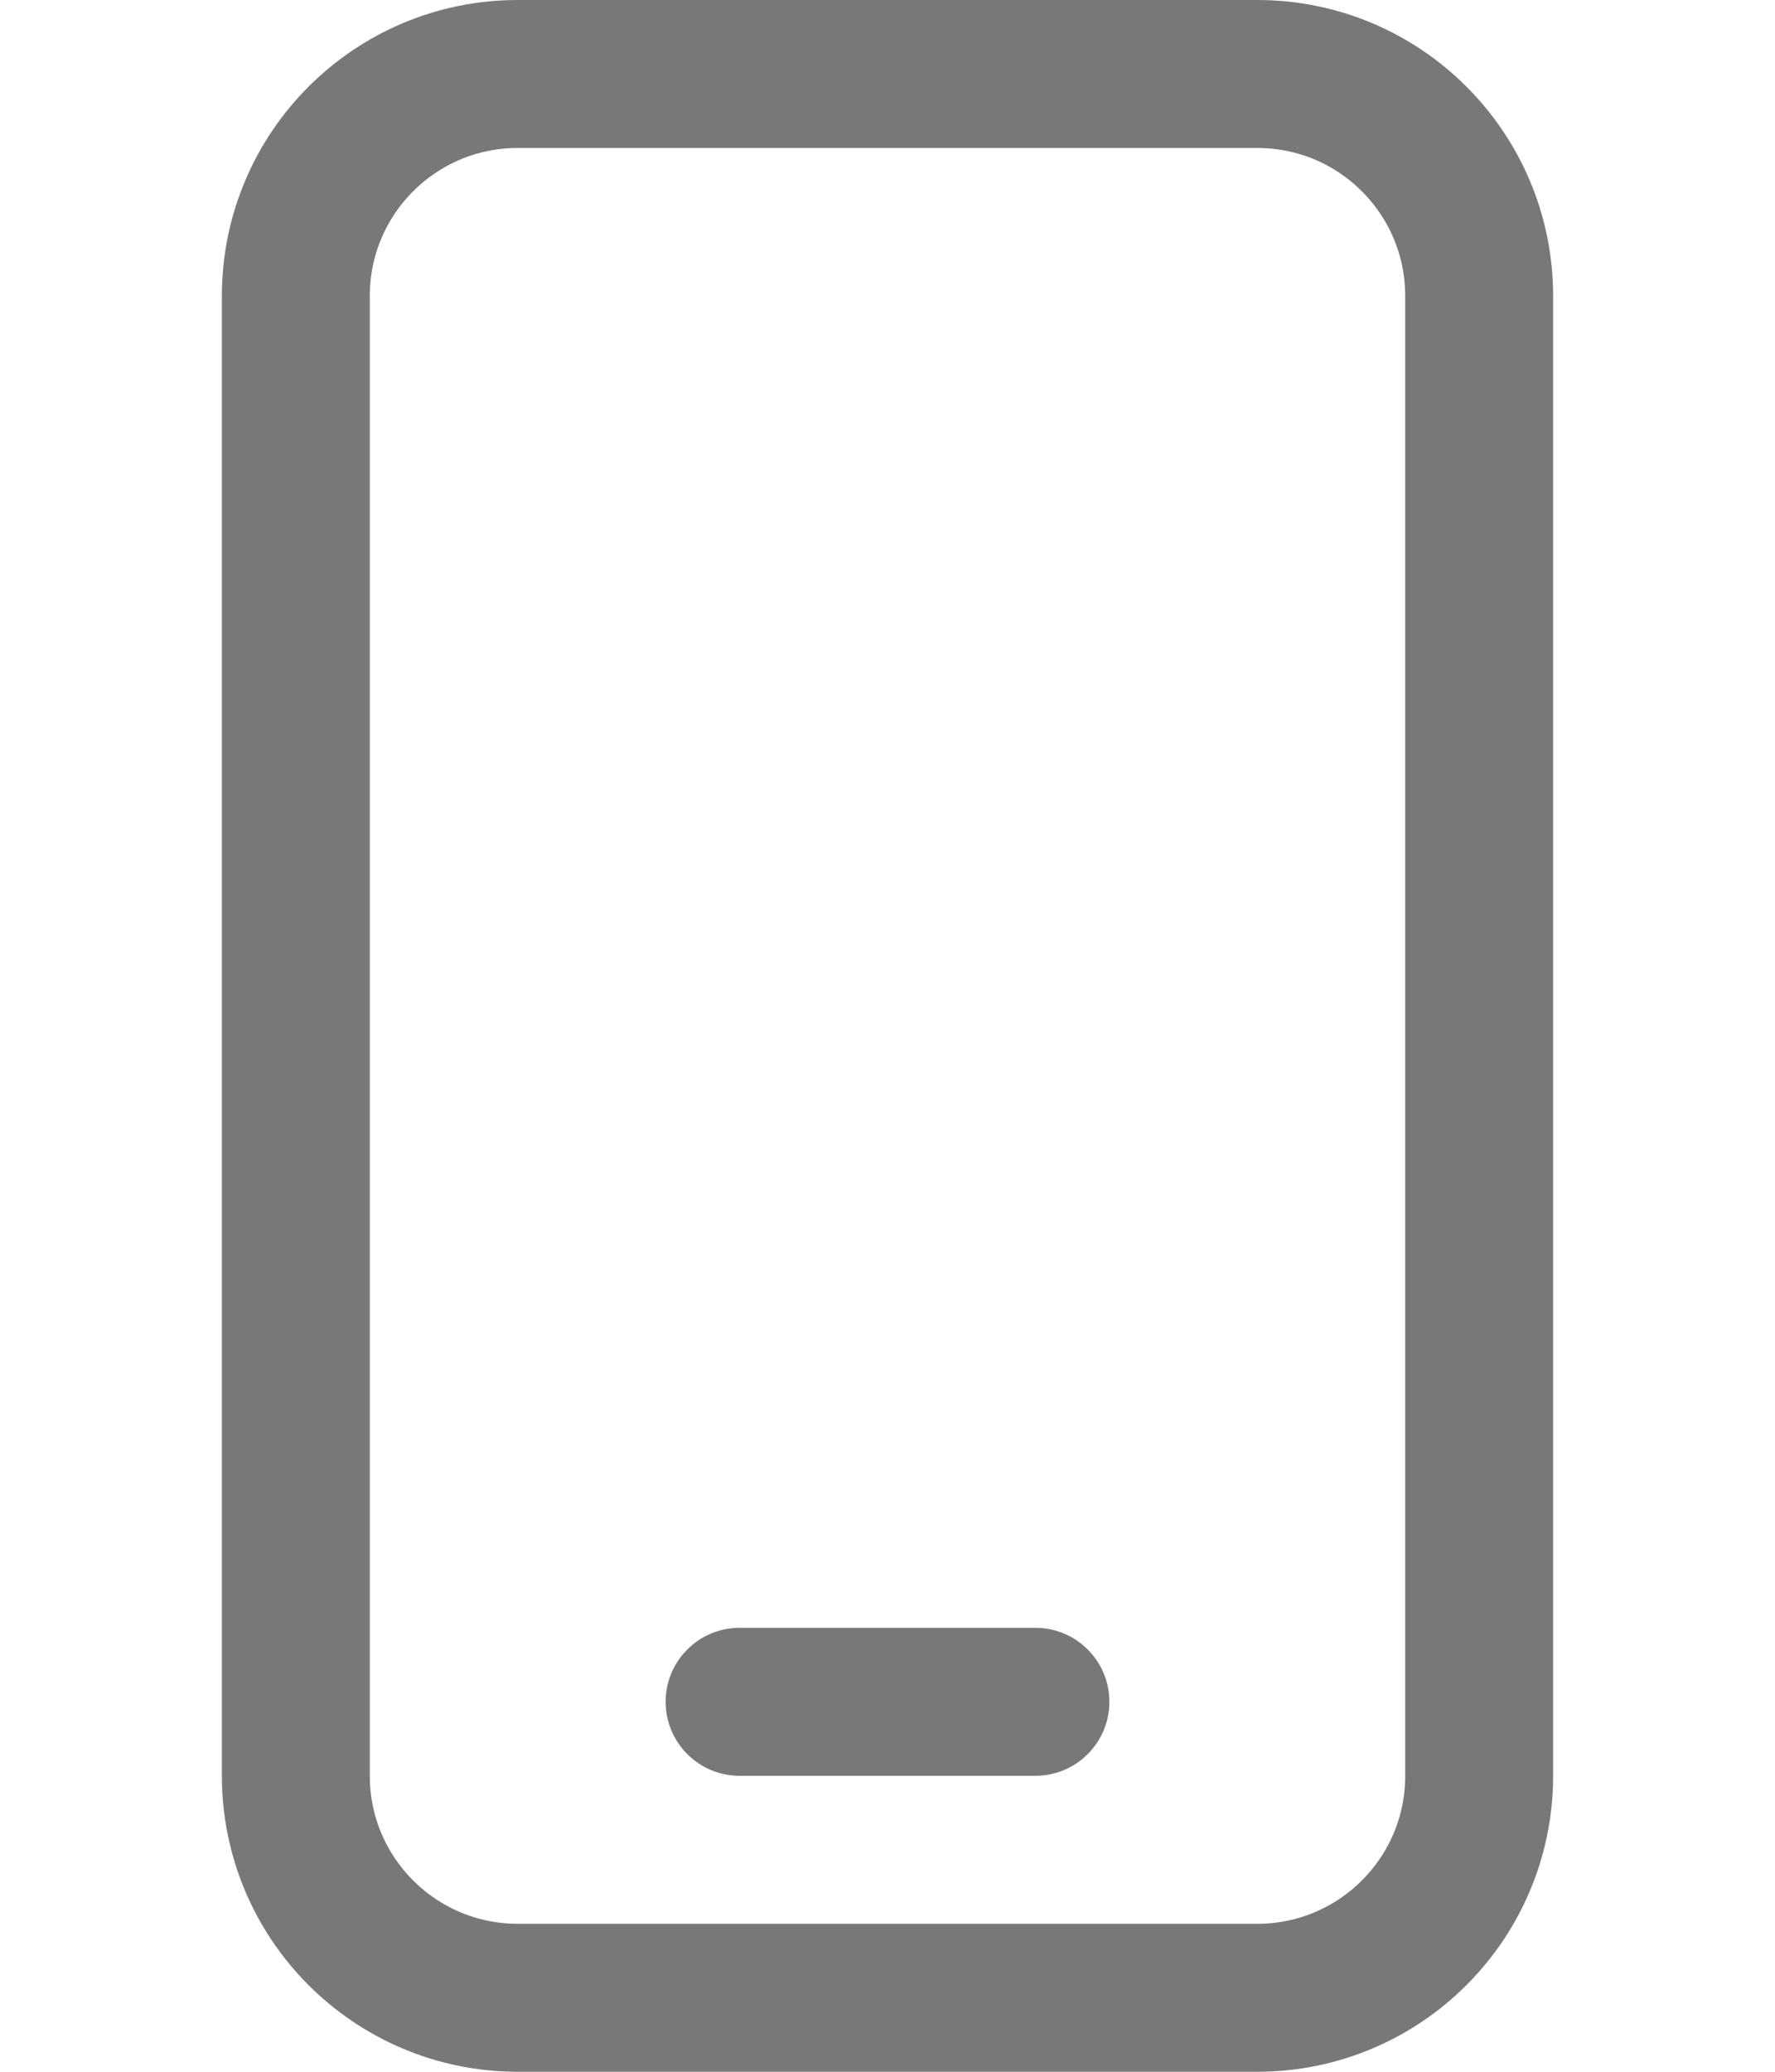 <svg width="24" height="28" viewBox="0 0 24 28" fill="none" xmlns="http://www.w3.org/2000/svg">
<path d="M14 24C14.552 24 15 23.552 15 23C15 22.448 14.552 22 14 22H10C9.448 22 9 22.448 9 23C9 23.552 9.448 24 10 24H14Z" fill="#787878"/>
<path d="M17 1H7C5.343 1 4 2.343 4 4V24C4 25.657 5.343 27 7 27H17C18.657 27 20 25.657 20 24V4C20 2.343 18.657 1 17 1Z" stroke="#787878" stroke-width="2" stroke-miterlimit="10"/>
</svg>
